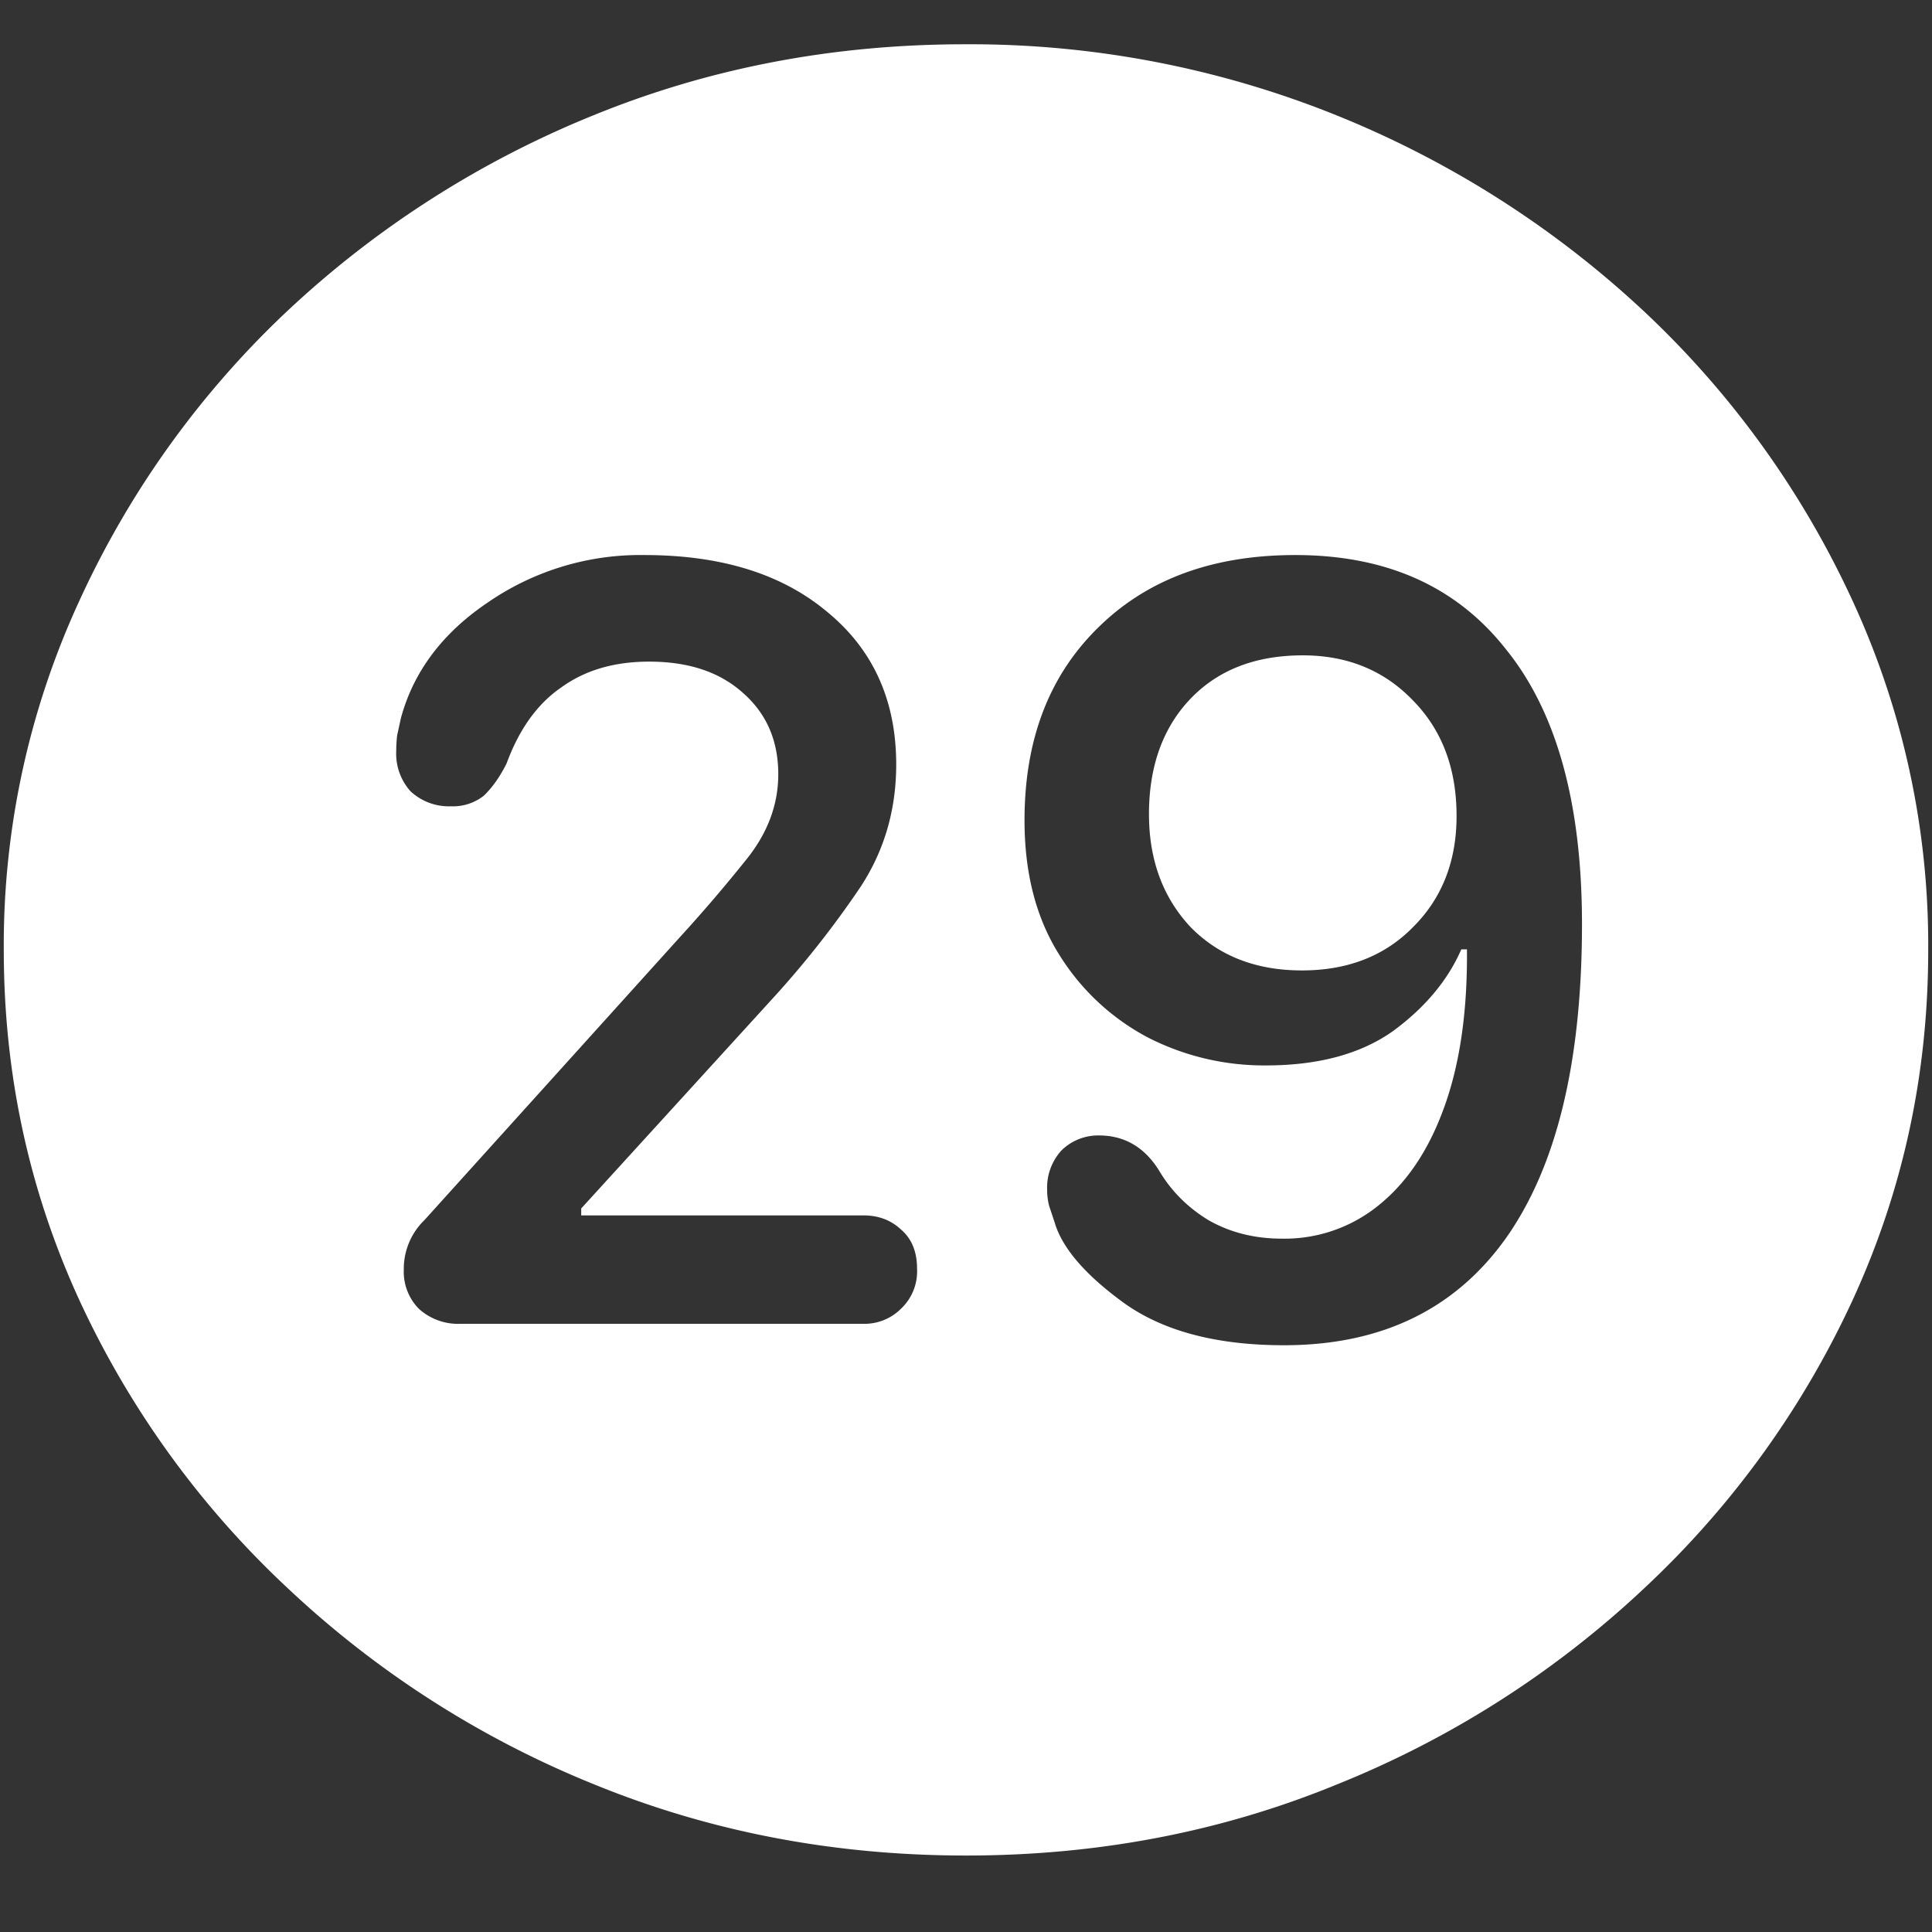 <svg xmlns="http://www.w3.org/2000/svg" width="24" height="24"><rect width="100%" height="100%" fill="#333333" stroke="none"/><path style="stroke:none;fill-rule:nonzero;fill:#fff;fill-opacity:1" d="M12 23.05c1.633 0 3.168-.292 4.605-.882a12.22 12.22 0 0 0 3.82-2.438 11.467 11.467 0 0 0 2.59-3.582c.626-1.363.938-2.808.938-4.347a10.2 10.2 0 0 0-.937-4.332 11.53 11.53 0 0 0-2.59-3.598 12.361 12.361 0 0 0-3.82-2.437A12.166 12.166 0 0 0 11.987.55c-1.633 0-3.172.293-4.617.883A12.307 12.307 0 0 0 3.562 3.87 11.523 11.523 0 0 0 .985 7.465 10.2 10.2 0 0 0 .047 11.8c0 1.539.312 2.984.937 4.347a11.467 11.467 0 0 0 2.59 3.582 12.236 12.236 0 0 0 3.809 2.438c1.445.59 2.984.883 4.617.883Zm-6.281-6.605a.726.726 0 0 1-.516-.187.656.656 0 0 1-.187-.485.844.844 0 0 1 .257-.617l3.188-3.531c.289-.316.562-.637.82-.96.258-.325.387-.673.387-1.048 0-.418-.148-.758-.445-1.015-.29-.258-.676-.383-1.16-.383-.43 0-.793.105-1.09.32-.297.203-.524.52-.68.945-.086.172-.18.301-.281.399a.617.617 0 0 1-.41.133.698.698 0 0 1-.504-.188.7.7 0 0 1-.176-.496c0-.066.004-.133.012-.2l.046-.21c.157-.582.52-1.063 1.09-1.445a3.336 3.336 0 0 1 1.934-.582c.953 0 1.71.234 2.273.707.57.468.856 1.101.856 1.894 0 .566-.149 1.074-.445 1.524a12.01 12.01 0 0 1-1.114 1.41L7.22 15.012v.086h3.504c.187 0 .343.058.468.175.133.114.2.274.2.489a.637.637 0 0 1-.2.496.642.642 0 0 1-.468.187Zm10.23.266c-.836 0-1.496-.176-1.98-.52-.485-.351-.774-.687-.867-1.003l-.07-.211a.81.81 0 0 1-.024-.196.686.686 0 0 1 .176-.488.649.649 0 0 1 .468-.188c.32 0 .57.149.75.442.149.25.352.453.61.61.265.152.57.23.914.23a1.85 1.85 0 0 0 1.219-.43c.351-.289.62-.7.808-1.238.188-.535.277-1.18.27-1.926h-.07c-.165.379-.446.719-.844 1.012-.399.285-.926.43-1.582.43a3.164 3.164 0 0 1-1.477-.352 2.877 2.877 0 0 1-1.102-1.04c-.28-.452-.421-1.003-.421-1.652 0-1 .304-1.796.914-2.394.609-.602 1.425-.902 2.449-.902 1.133 0 2.008.39 2.625 1.18.625.777.937 1.913.937 3.405 0 1.715-.316 3.016-.949 3.907-.633.883-1.55 1.324-2.754 1.324Zm.223-4.656c.57 0 1.031-.18 1.383-.54.36-.359.539-.82.539-1.378 0-.59-.18-1.067-.54-1.434-.359-.375-.816-.562-1.37-.562-.586 0-1.051.18-1.395.539-.344.36-.516.84-.516 1.433 0 .567.172 1.035.516 1.403.352.359.813.539 1.383.539Zm0 0"/></svg>